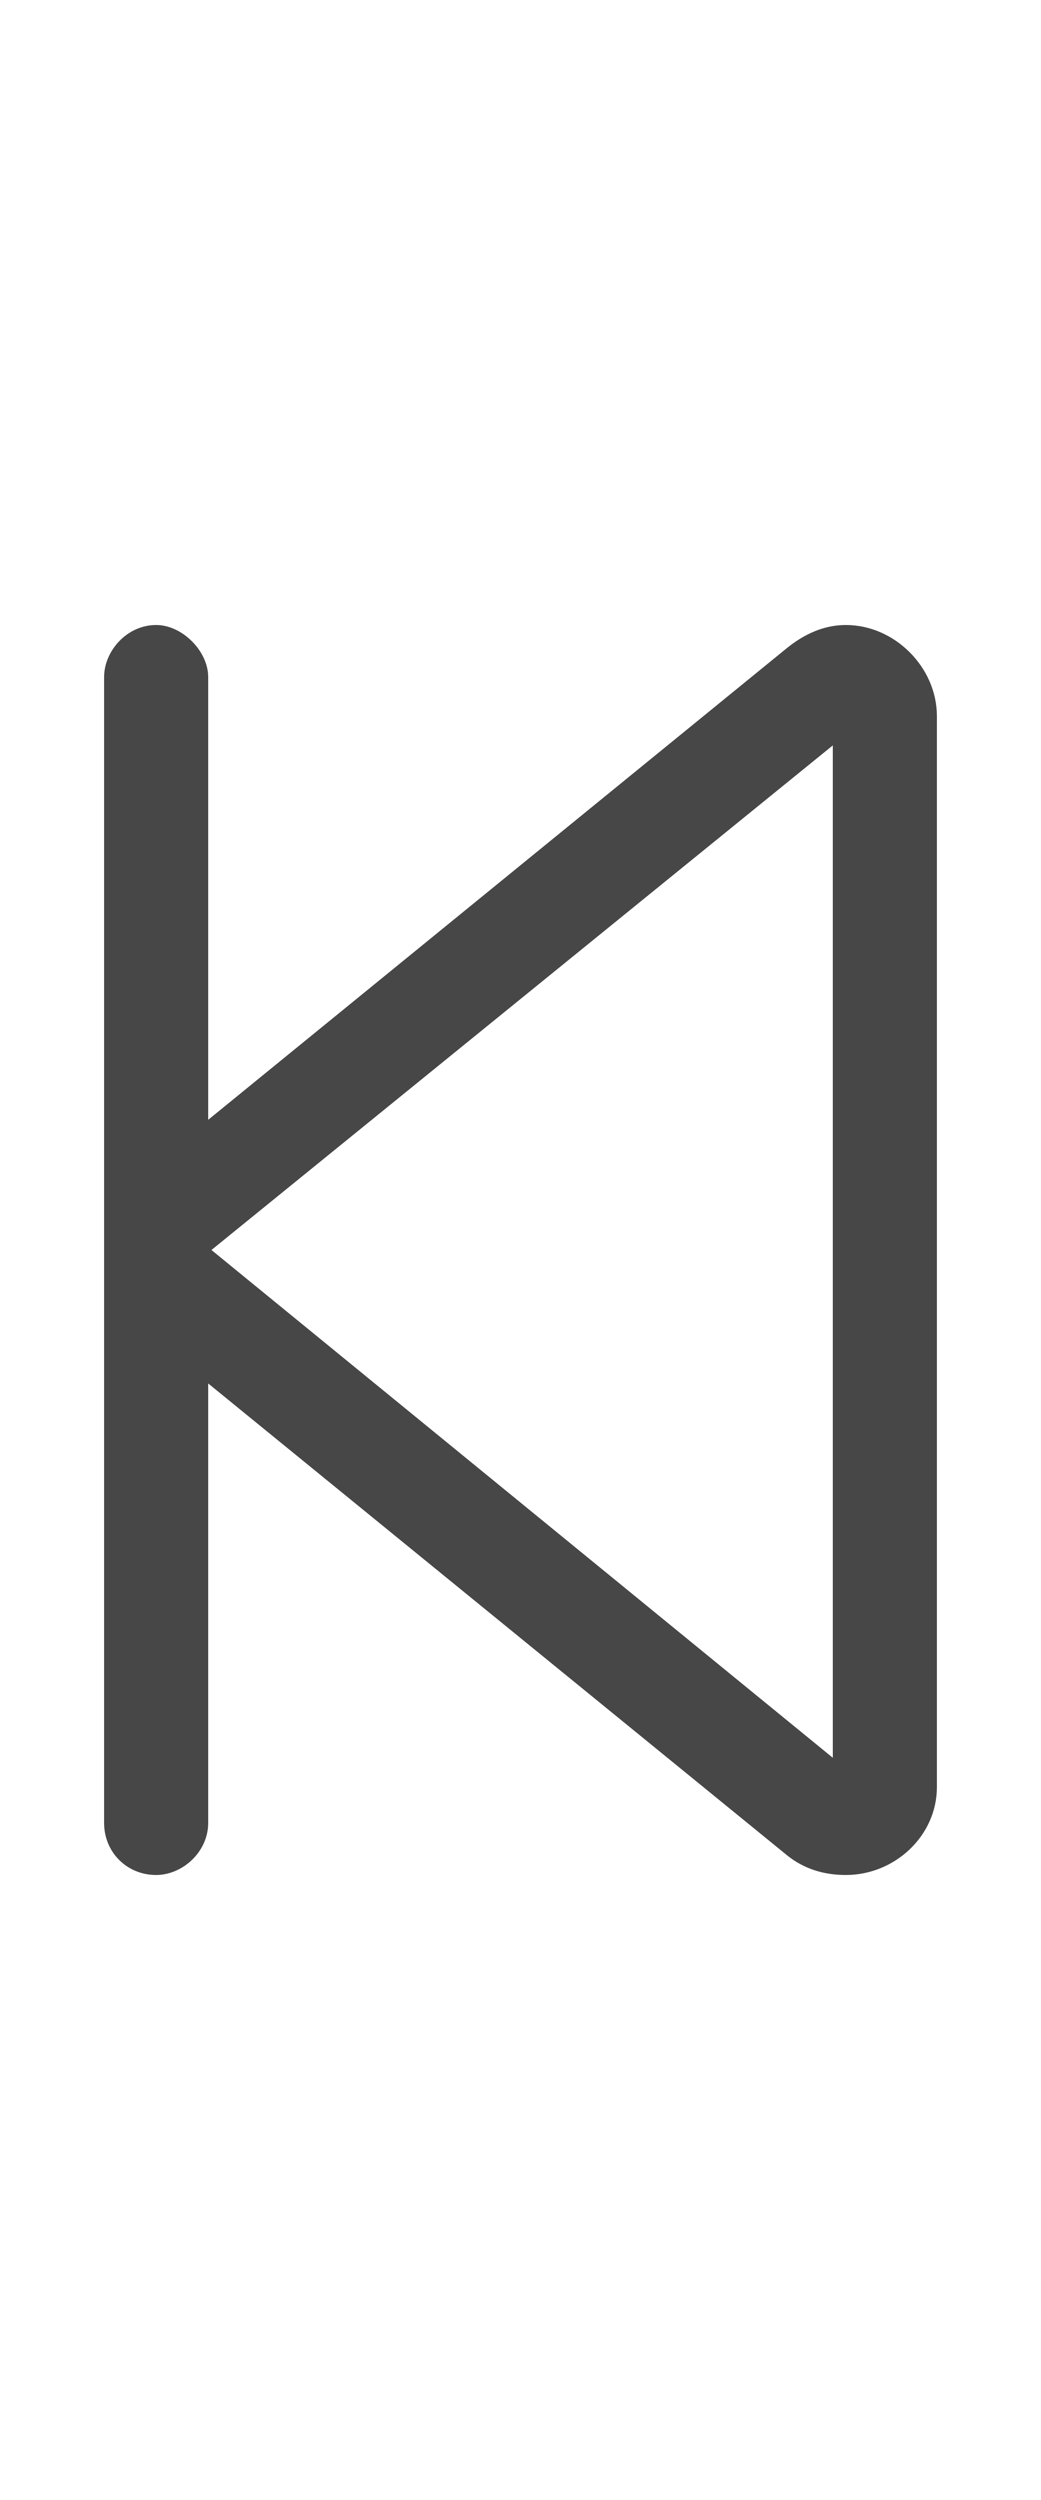 <svg width="15" height="36" viewBox="0 0 15 36" fill="none" xmlns="http://www.w3.org/2000/svg">
<g id="label-paired / xl / backward-step-xl / regular" clip-path="url(#clip0_2556_19932)">
<path id="icon" d="M3 9.75V16.125L11.344 9.328C11.578 9.141 11.859 9 12.188 9C12.891 9 13.5 9.609 13.5 10.312V25.734C13.5 26.438 12.891 27 12.188 27C11.859 27 11.578 26.906 11.344 26.719L3 19.922V26.25C3 26.672 2.625 27 2.25 27C1.828 27 1.5 26.672 1.5 26.25V18.703V17.344V9.75C1.5 9.375 1.828 9 2.25 9C2.625 9 3 9.375 3 9.75ZM12 10.734L3.047 18L12 25.312V10.734Z" fill="black" fill-opacity="0.72"/>
</g>
<defs>
<clipPath id="clip0_2556_19932">
<rect width="15" height="36" fill="white"/>
</clipPath>
</defs>
</svg>
